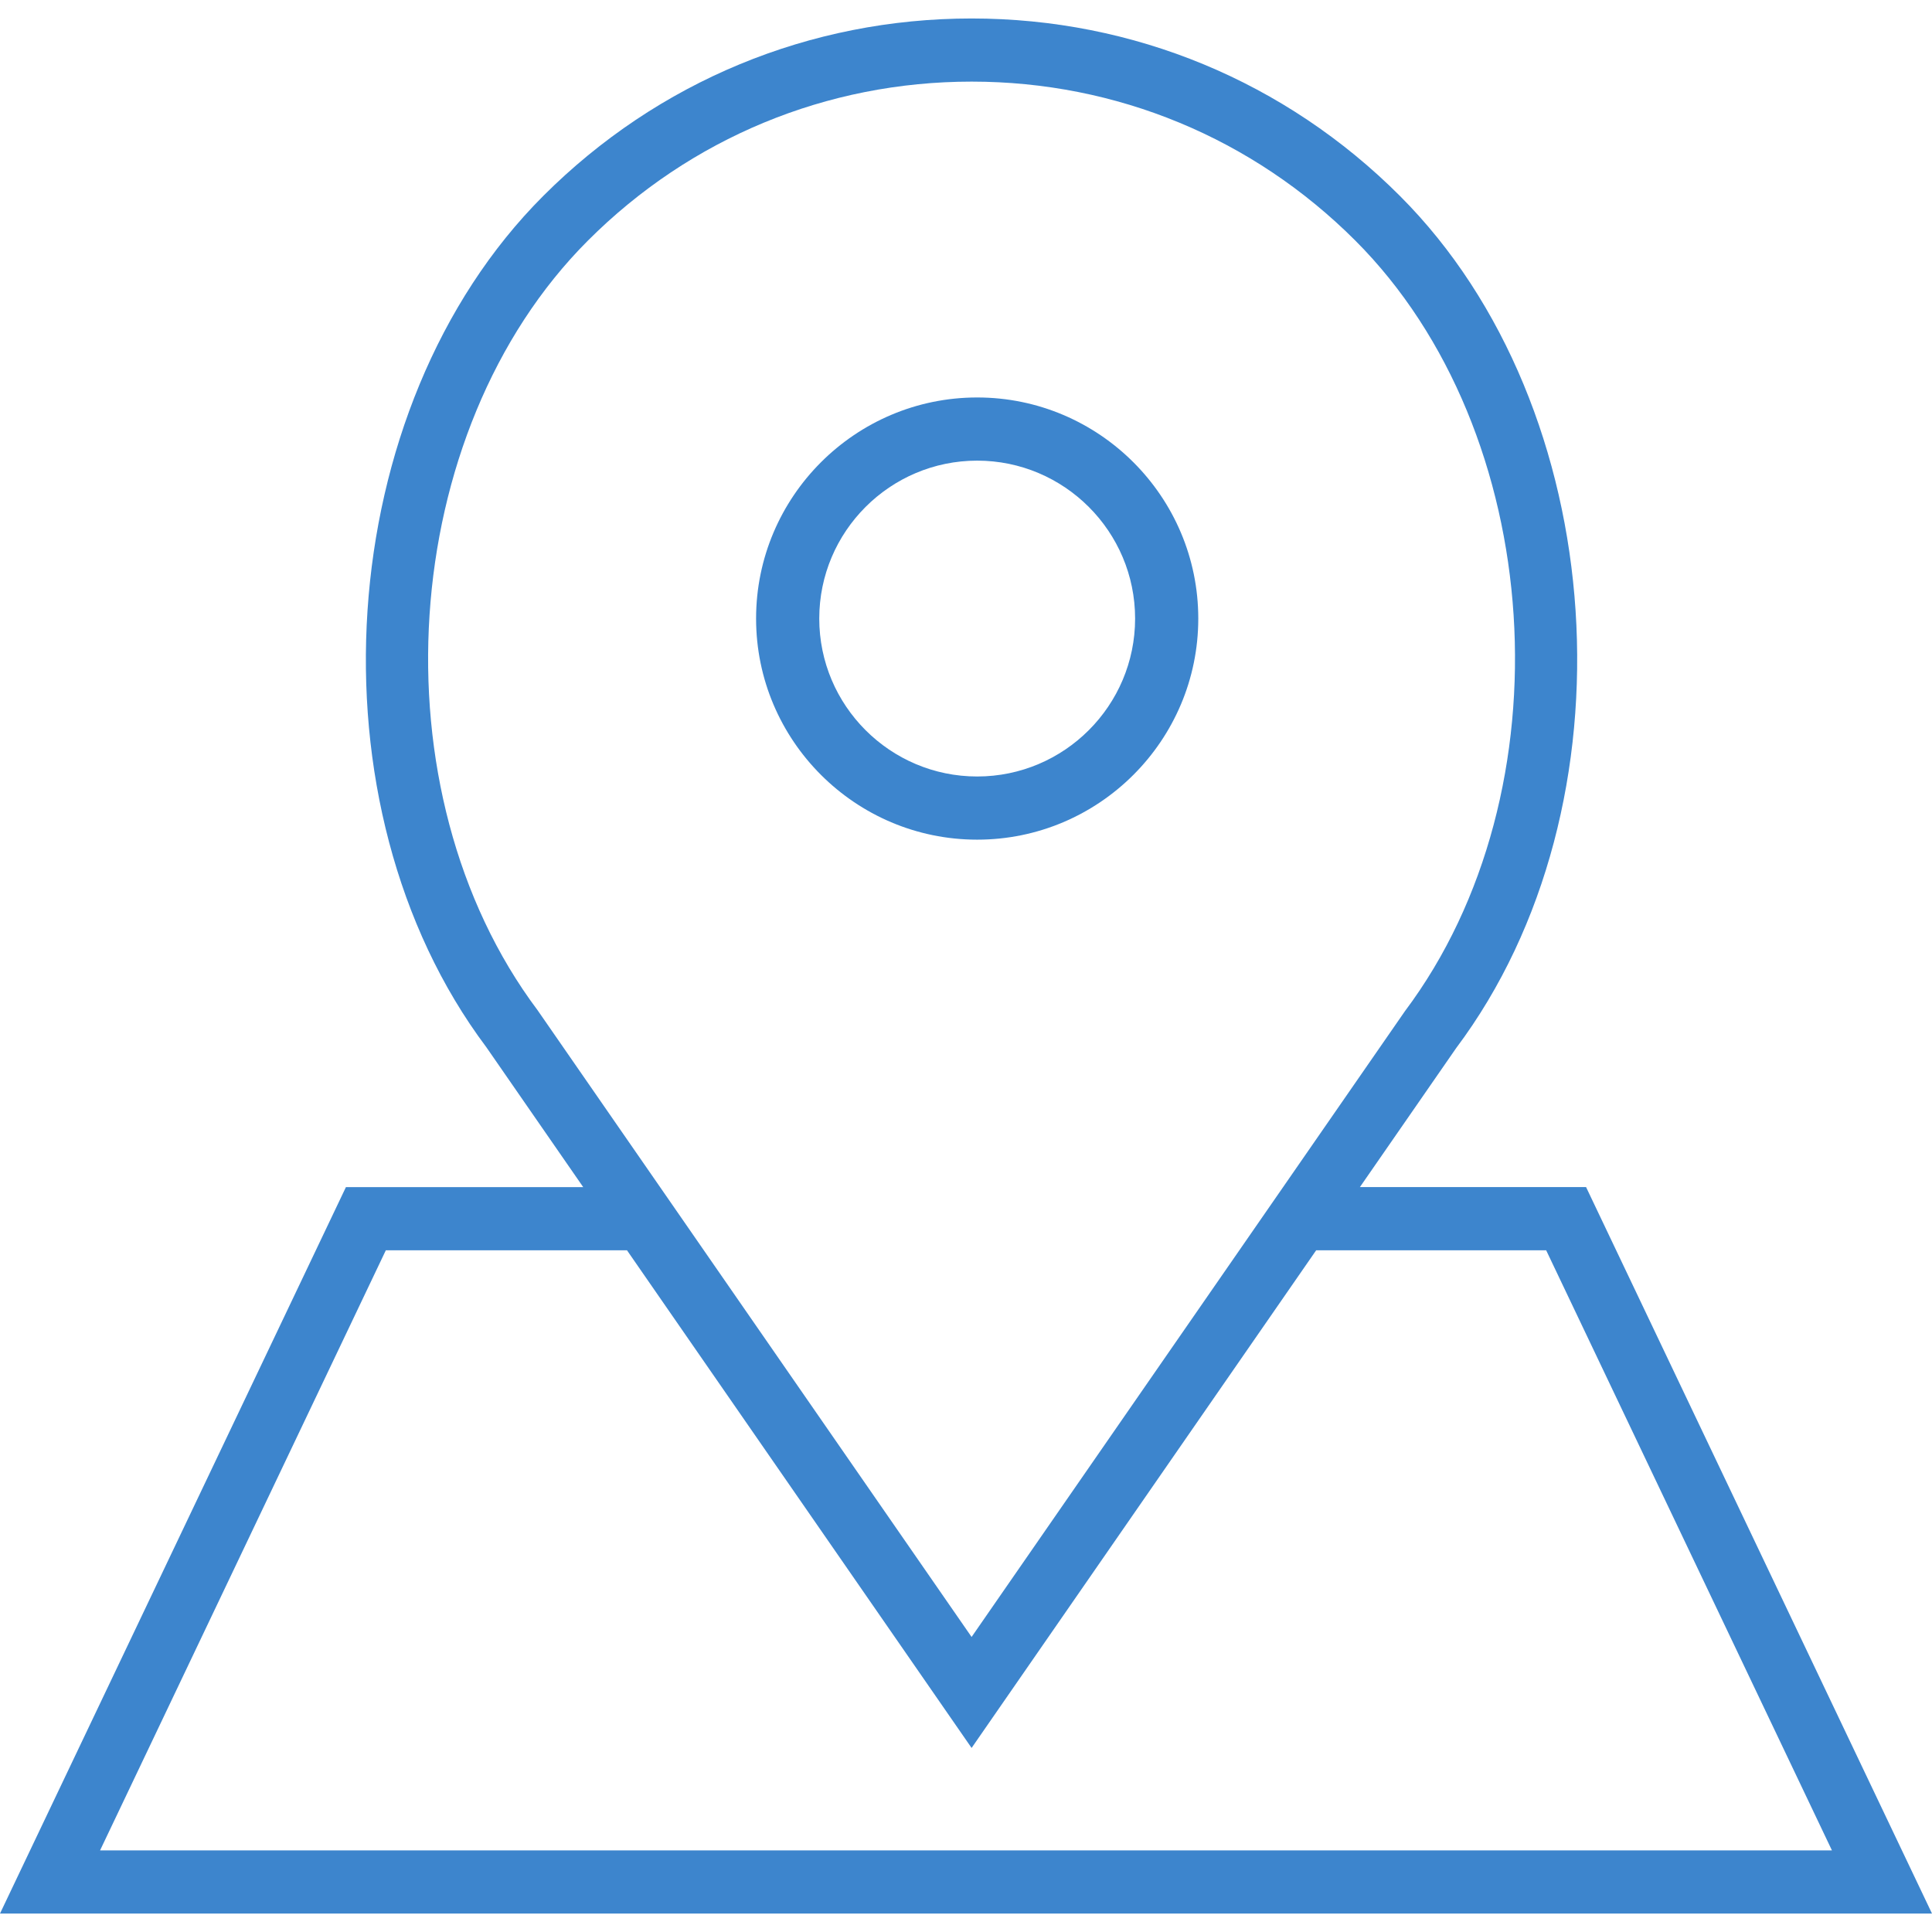 <?xml version="1.0" encoding="iso-8859-1"?>
<!-- Generator: Adobe Illustrator 19.0.0, SVG Export Plug-In . SVG Version: 6.00 Build 0)  -->
<svg version="1.1" id="Capa_1" xmlns="http://www.w3.org/2000/svg" xmlns:xlink="http://www.w3.org/1999/xlink" x="0px" y="0px"
	 viewBox="0 0 61.168 61.168" style="enable-background:new 0 0 61.168 61.168;" xml:space="preserve">
<g>
	<path fill="#3d85cd"  d="M30.938,26.584c3.859,0,7-3.141,7-7s-3.141-7-7-7s-7,3.141-7,7S27.078,26.584,30.938,26.584z M30.938,14.584
		c2.757,0,5,2.243,5,5s-2.243,5-5,5s-5-2.243-5-5S28.181,14.584,30.938,14.584z"/>
	<path fill="#3d85cd"  d="M50.216,37.584h-7.161l3.047-4.4c5.755-7.671,4.922-20.28-1.781-26.982c-3.621-3.622-8.437-5.617-13.56-5.617
		c-5.122,0-9.938,1.995-13.56,5.617c-6.703,6.702-7.536,19.312-1.804,26.952l3.068,4.431h-7.513L0,60.584h61.168L50.216,37.584z
		 M17.02,31.984c-5.199-6.933-4.454-18.32,1.596-24.369c3.244-3.244,7.558-5.031,12.146-5.031s8.901,1.787,12.146,5.031
		c6.05,6.049,6.795,17.437,1.573,24.399L30.761,51.827l-9.863-14.243h0L17.02,31.984z M12.216,39.584h7.634l10.911,15.757
		l10.91-15.757h7.281l9.048,19H3.168L12.216,39.584z"/>
</g>
<g>
</g>
<g>
</g>
<g>
</g>
<g>
</g>
<g>
</g>
<g>
</g>
<g>
</g>
<g>
</g>
<g>
</g>
<g>
</g>
<g>
</g>
<g>
</g>
<g>
</g>
<g>
</g>
<g>
</g>
</svg>
